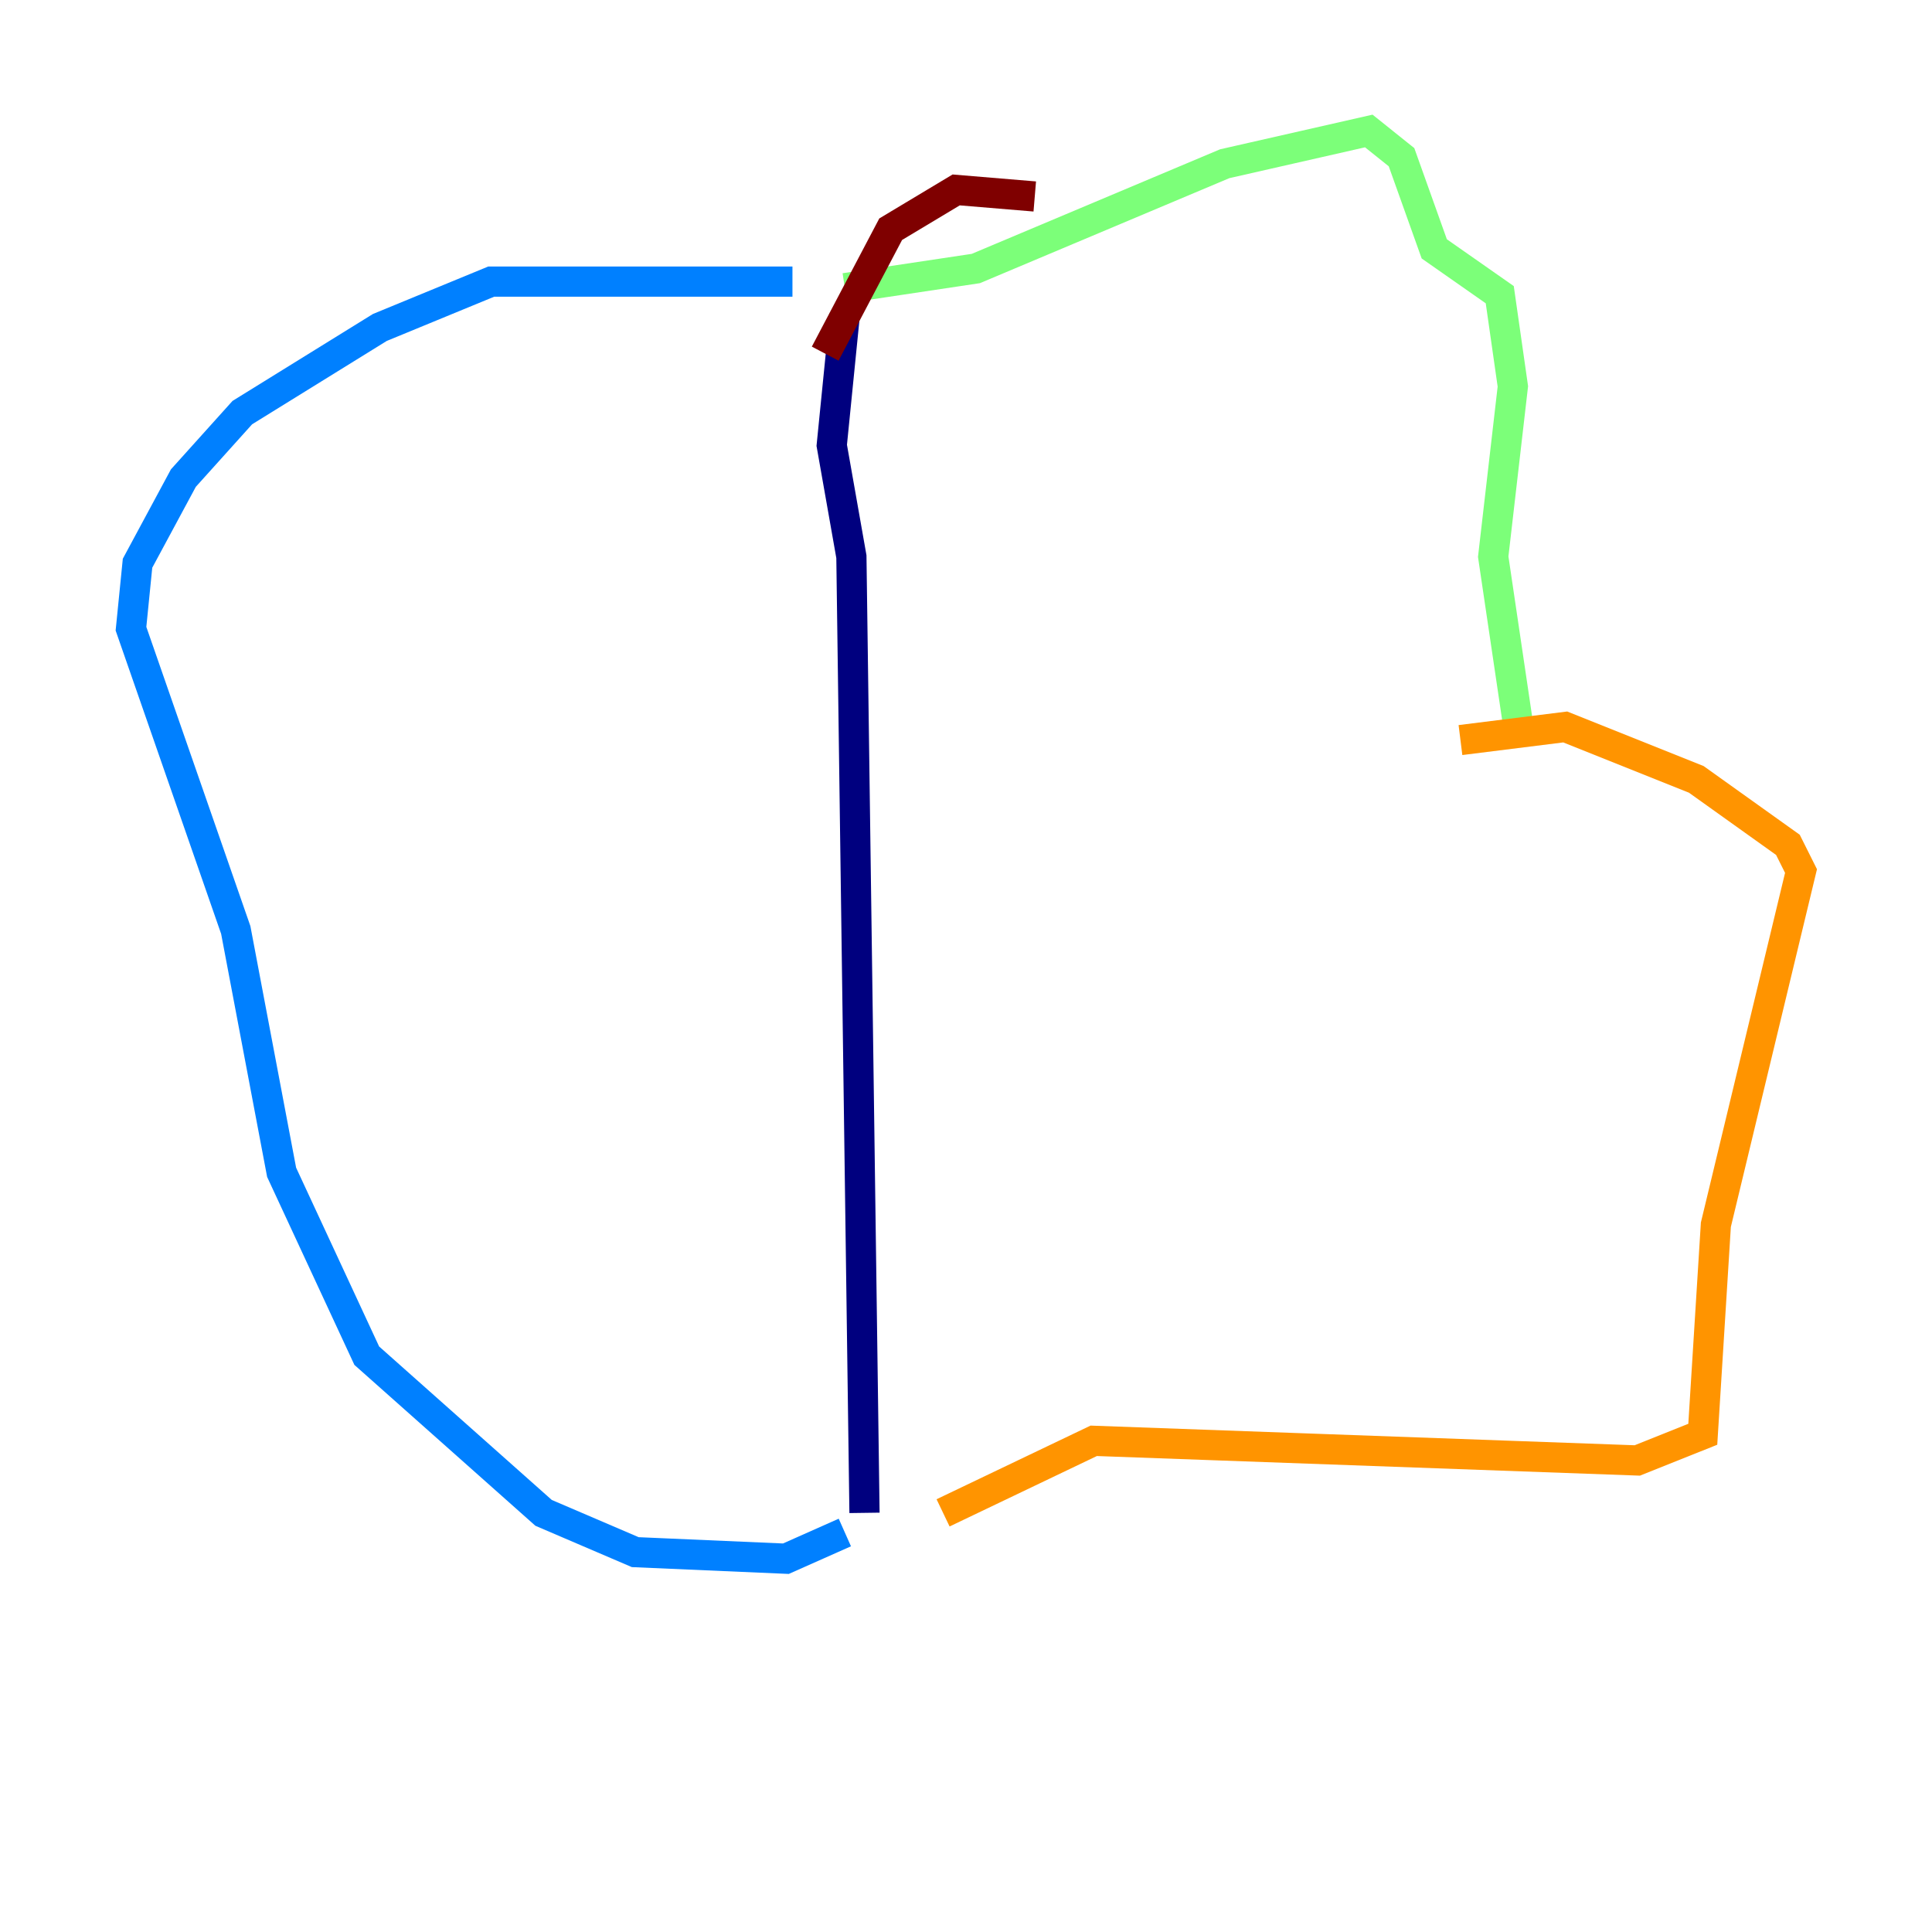 <?xml version="1.0" encoding="utf-8" ?>
<svg baseProfile="tiny" height="128" version="1.2" viewBox="0,0,128,128" width="128" xmlns="http://www.w3.org/2000/svg" xmlns:ev="http://www.w3.org/2001/xml-events" xmlns:xlink="http://www.w3.org/1999/xlink"><defs /><polyline fill="none" points="55.973,20.827 55.105,29.505 56.407,36.881 57.275,100.231" stroke="#00007f" stroke-width="2" /><polyline fill="none" points="52.502,18.658 32.542,18.658 25.166,21.695 16.054,27.336 12.149,31.675 9.112,37.315 8.678,41.654 15.62,61.614 18.658,77.668 24.298,89.817 36.014,100.231 42.088,102.834 52.068,103.268 55.973,101.532" stroke="#0080ff" stroke-width="2" /><polyline fill="none" points="55.973,19.091 64.651,17.79 81.139,10.848 90.685,8.678 92.854,10.414 95.024,16.488 99.363,19.525 100.231,25.6 98.929,36.881 100.664,48.597" stroke="#7cff79" stroke-width="2" /><polyline fill="none" points="96.759,49.031 103.702,48.163 112.38,51.634 118.454,55.973 119.322,57.709 113.681,81.139 112.814,95.024 108.475,96.759 72.461,95.458 62.481,100.231" stroke="#ff9400" stroke-width="2" /><polyline fill="none" points="54.671,23.43 59.01,15.186 63.349,12.583 68.556,13.017" stroke="#7f0000" stroke-width="2" /></svg>